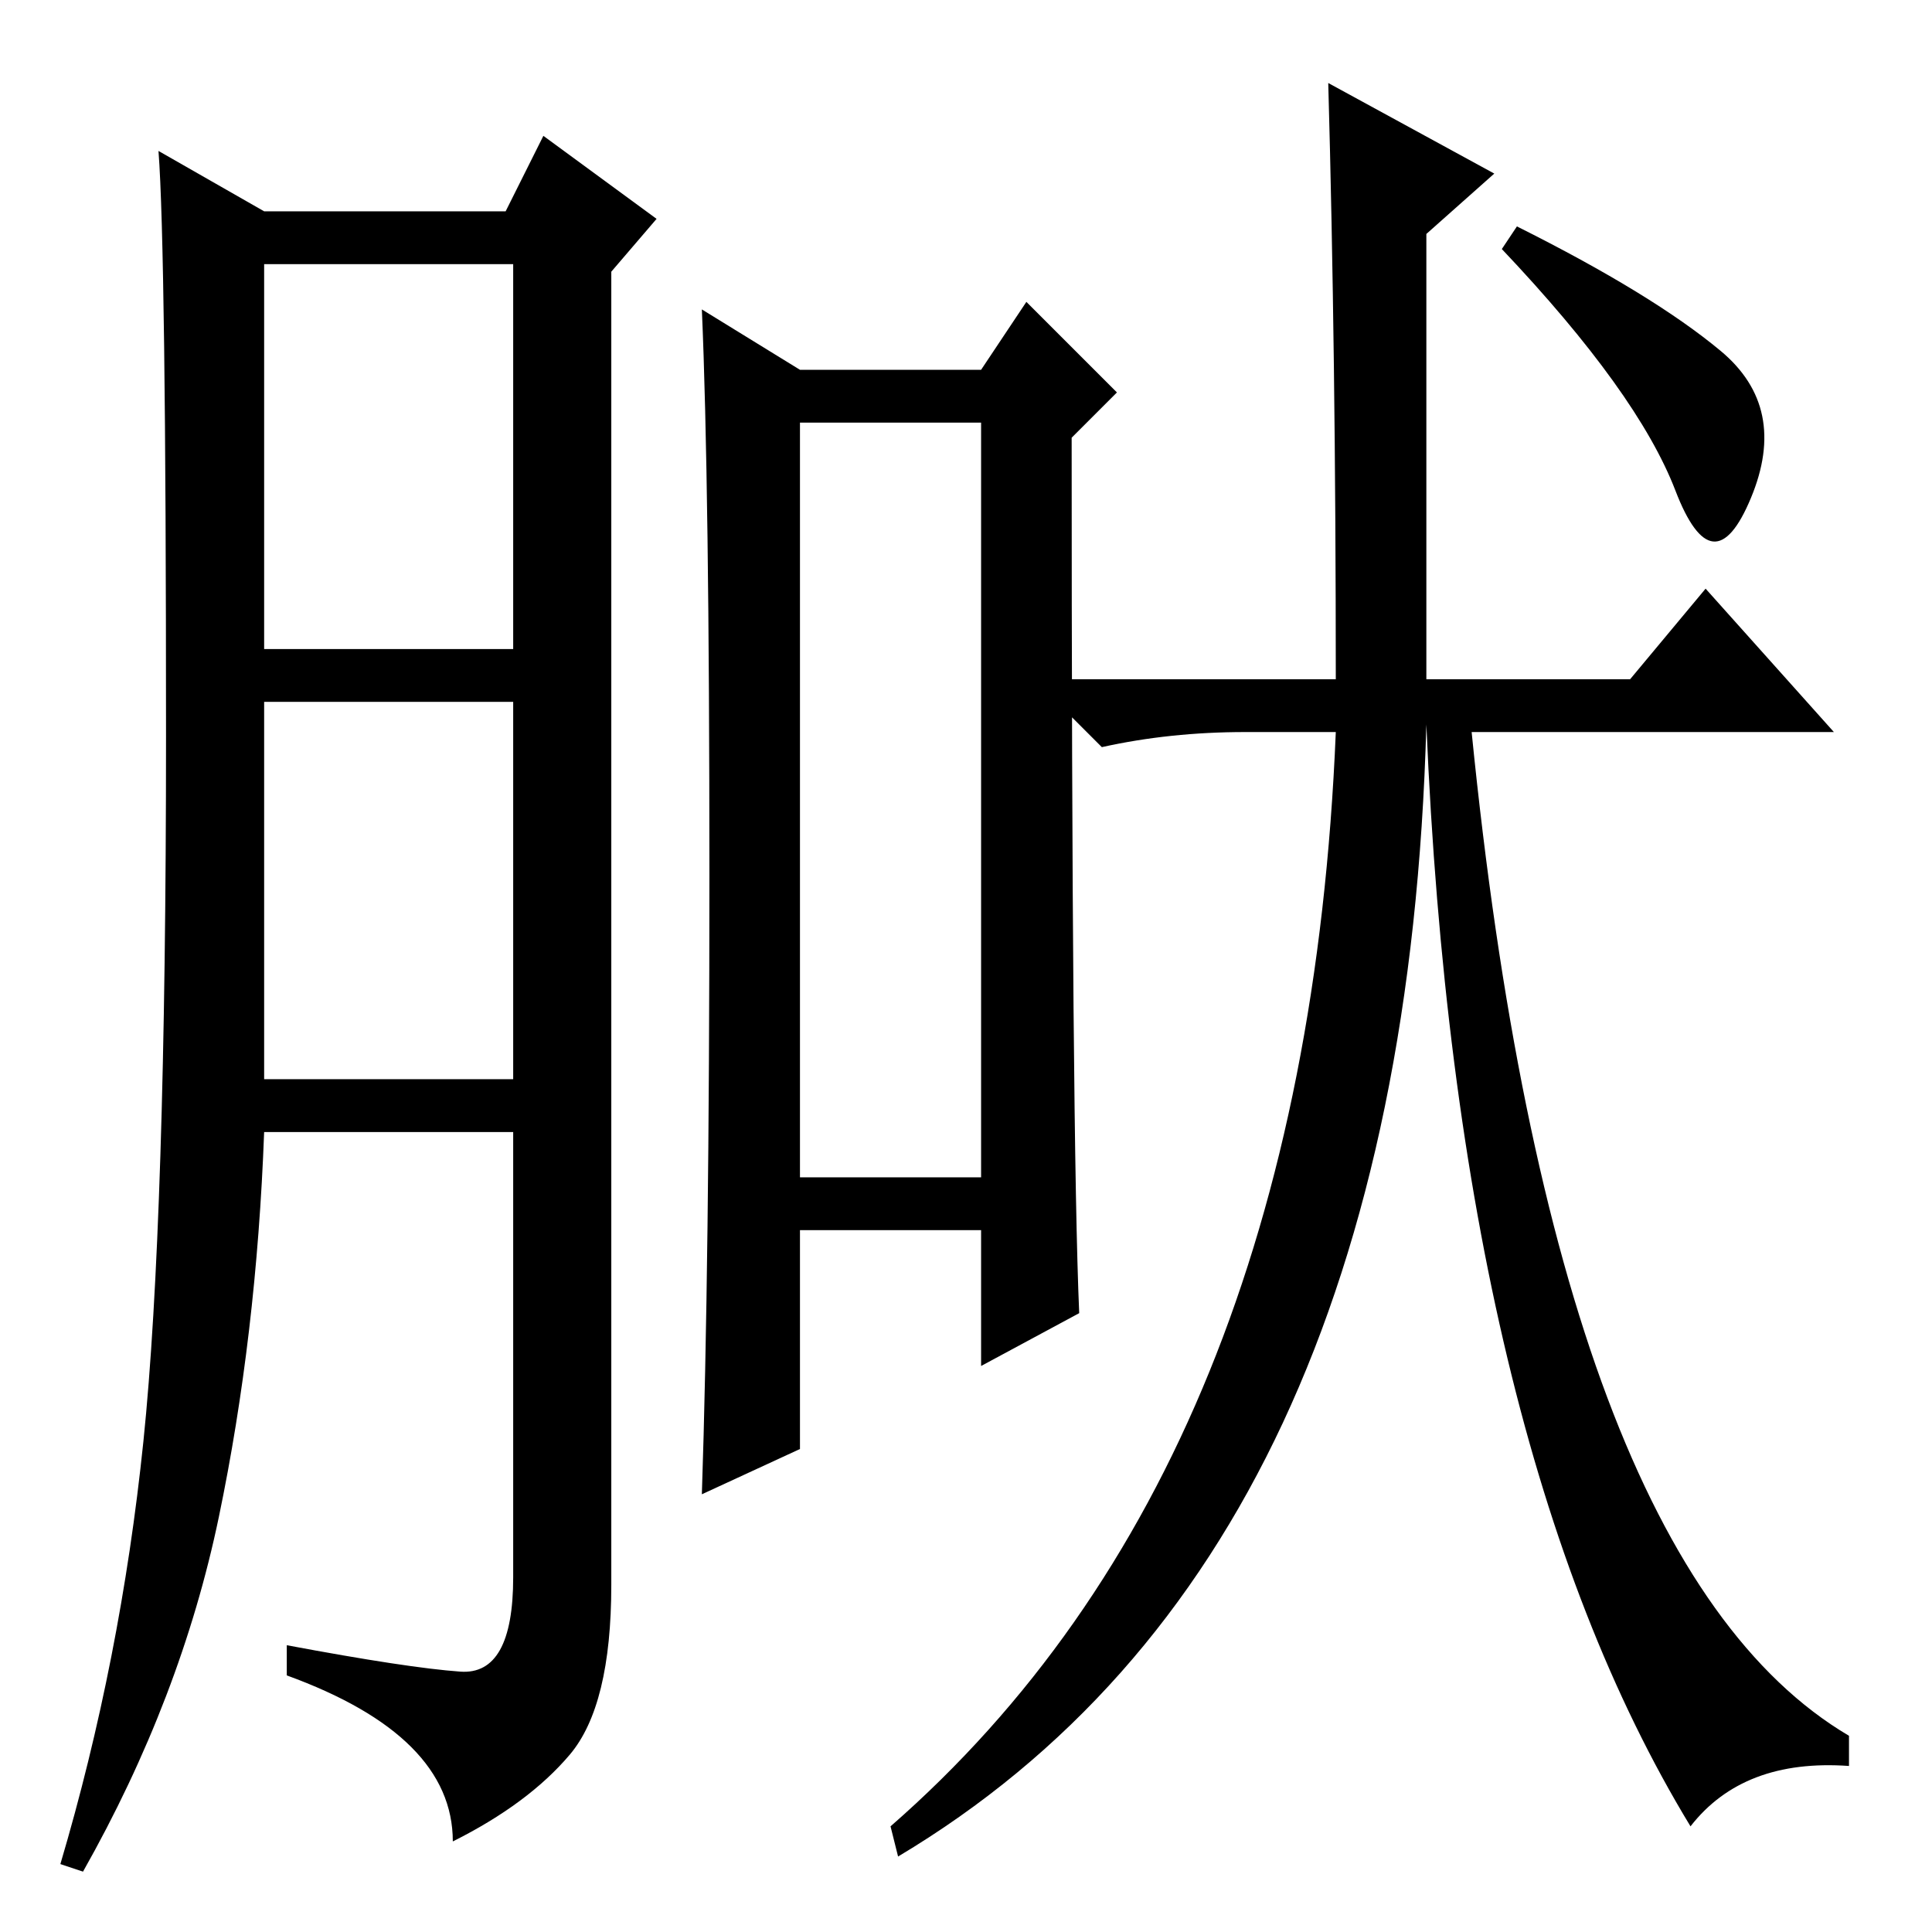 <?xml version="1.0" standalone="no"?>
<!DOCTYPE svg PUBLIC "-//W3C//DTD SVG 1.1//EN" "http://www.w3.org/Graphics/SVG/1.1/DTD/svg11.dtd" >
<svg xmlns="http://www.w3.org/2000/svg" xmlns:xlink="http://www.w3.org/1999/xlink" version="1.1" viewBox="0 -36 256 256">
  <g transform="matrix(1 0 0 -1 0 220)">
   <path fill="currentColor"
d="M61 34.5q7 -0.5 7 12.5v59h-33q-1 -27 -6 -51t-18 -47l-3 1q8 27 11 56t3 93.5t-1 77.5l14 -8h32l5 10l15 -11l-6 -7v-174q0 -16 -5.5 -22.5t-15.5 -11.5q0 14 -22 22v4q16 -3 23 -3.5zM35 170h33v51h-33v-51zM35 113h33v50h-33v-50zM143 82l-13 -7v18h-24v-29l-13 -6
q1 30 1 82t-1 75l13 -8h24l6 9l12 -12l-6 -6q0 -93 1 -116zM106 100h24v100h-24v-100zM228 209.5q9 -7.5 4 -19.5t-10 1t-23 32l2 3q18 -9 27 -16.5zM176 245l22 -12l-9 -8v-59h27l10 12l17 -19h-48q11 -110 50 -133v-4q-14 1 -21 -8q-31 51 -35 146q-3 -110 -70 -150l-1 4
q55 48 59 145h-12q-10 0 -19 -2l-9 9h40q0 43 -1 79z" />
  </g>

</svg>
